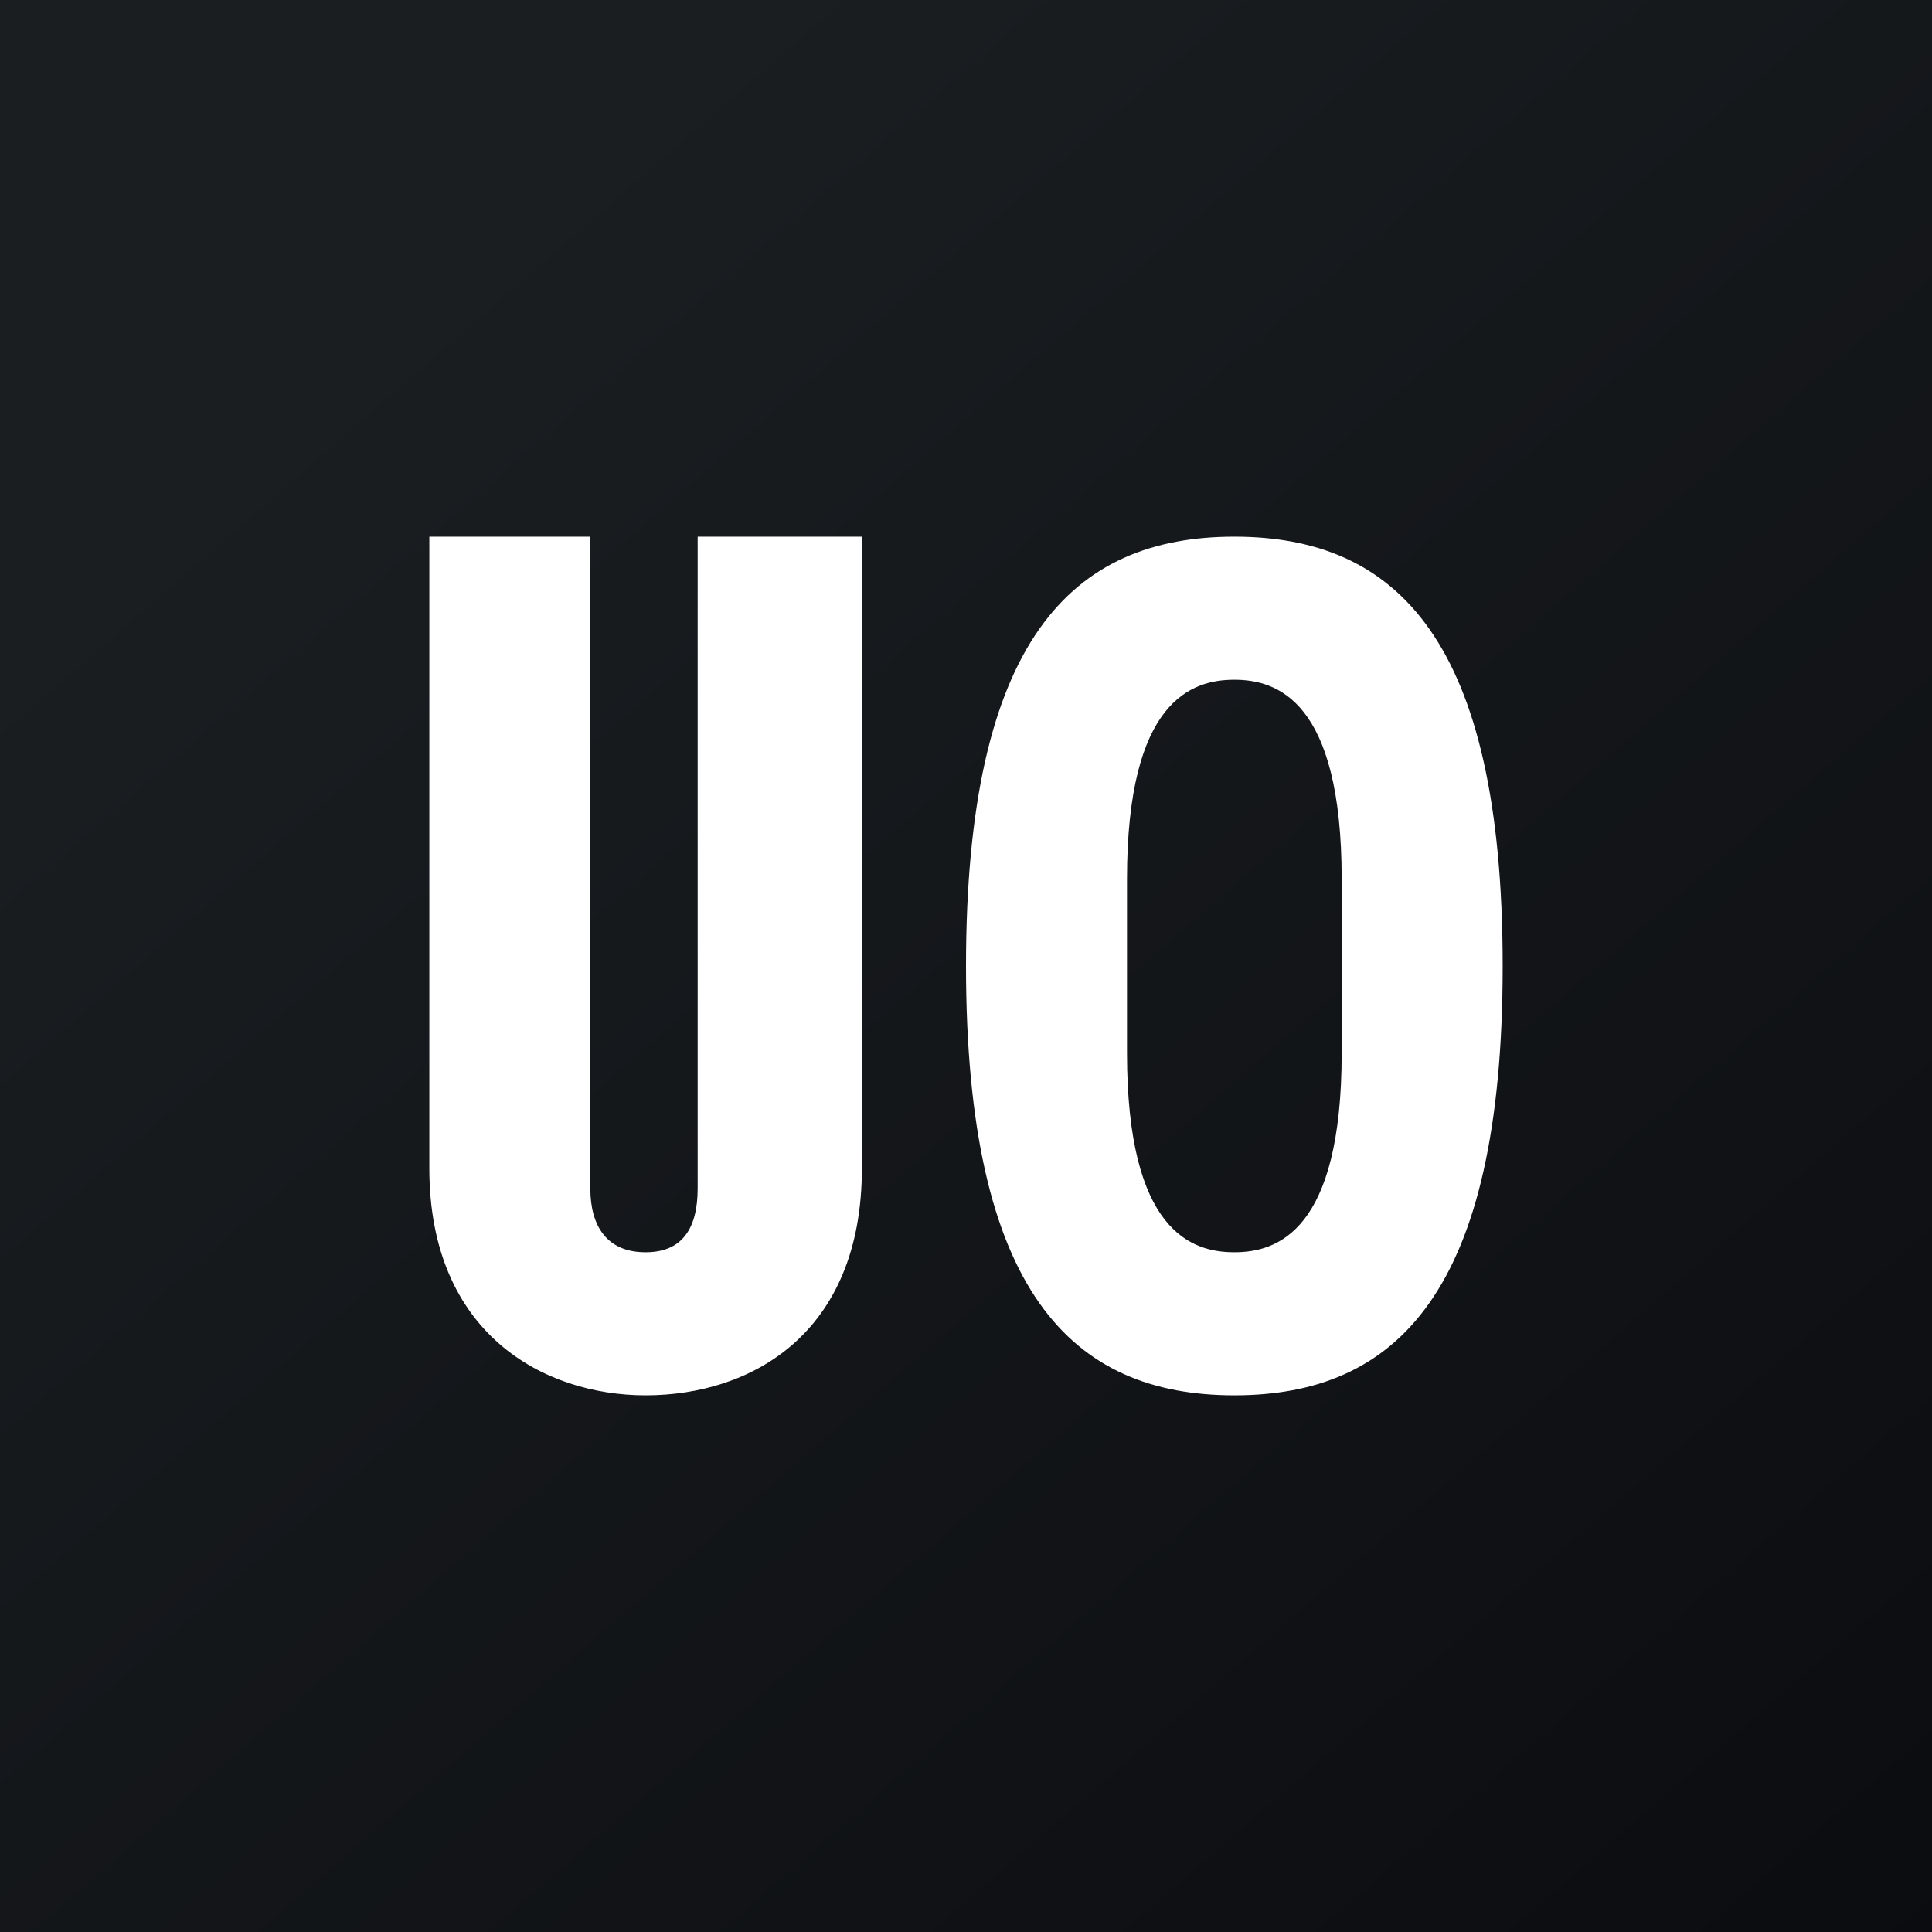 <!-- by TradingView --><svg width="18" height="18" fill="none" xmlns="http://www.w3.org/2000/svg"><rect width="100%" height="100%" fill="#808080" stroke="none"/><path fill="url(#paint0_linear)" d="M0 0h18v18H0z"/><path d="M4 5h1.5v6.072c0 .352.155.595.515.595.34 0 .485-.22.485-.595V5h1.53v5.884C8.03 12.427 6.999 13 6.015 13 5.068 13 4 12.427 4 10.884V5zM10.5 9.81c0 1.666.605 1.857 1 1.857s1-.191 1-1.856V8.189c0-1.665-.605-1.856-1-1.856s-1 .191-1 1.856v1.622zm1-4.81c1.513 0 2.5.962 2.5 4 0 3.038-.987 4-2.5 4S9 12.038 9 9c0-3.038.987-4 2.5-4z" fill="#fff"/><defs><linearGradient id="paint0_linear" x1="3.349" y1="3.122" x2="21.904" y2="24.434" gradientUnits="userSpaceOnUse"><stop stop-color="#1A1E21"/><stop offset="1" stop-color="#06060A"/></linearGradient></defs></svg>